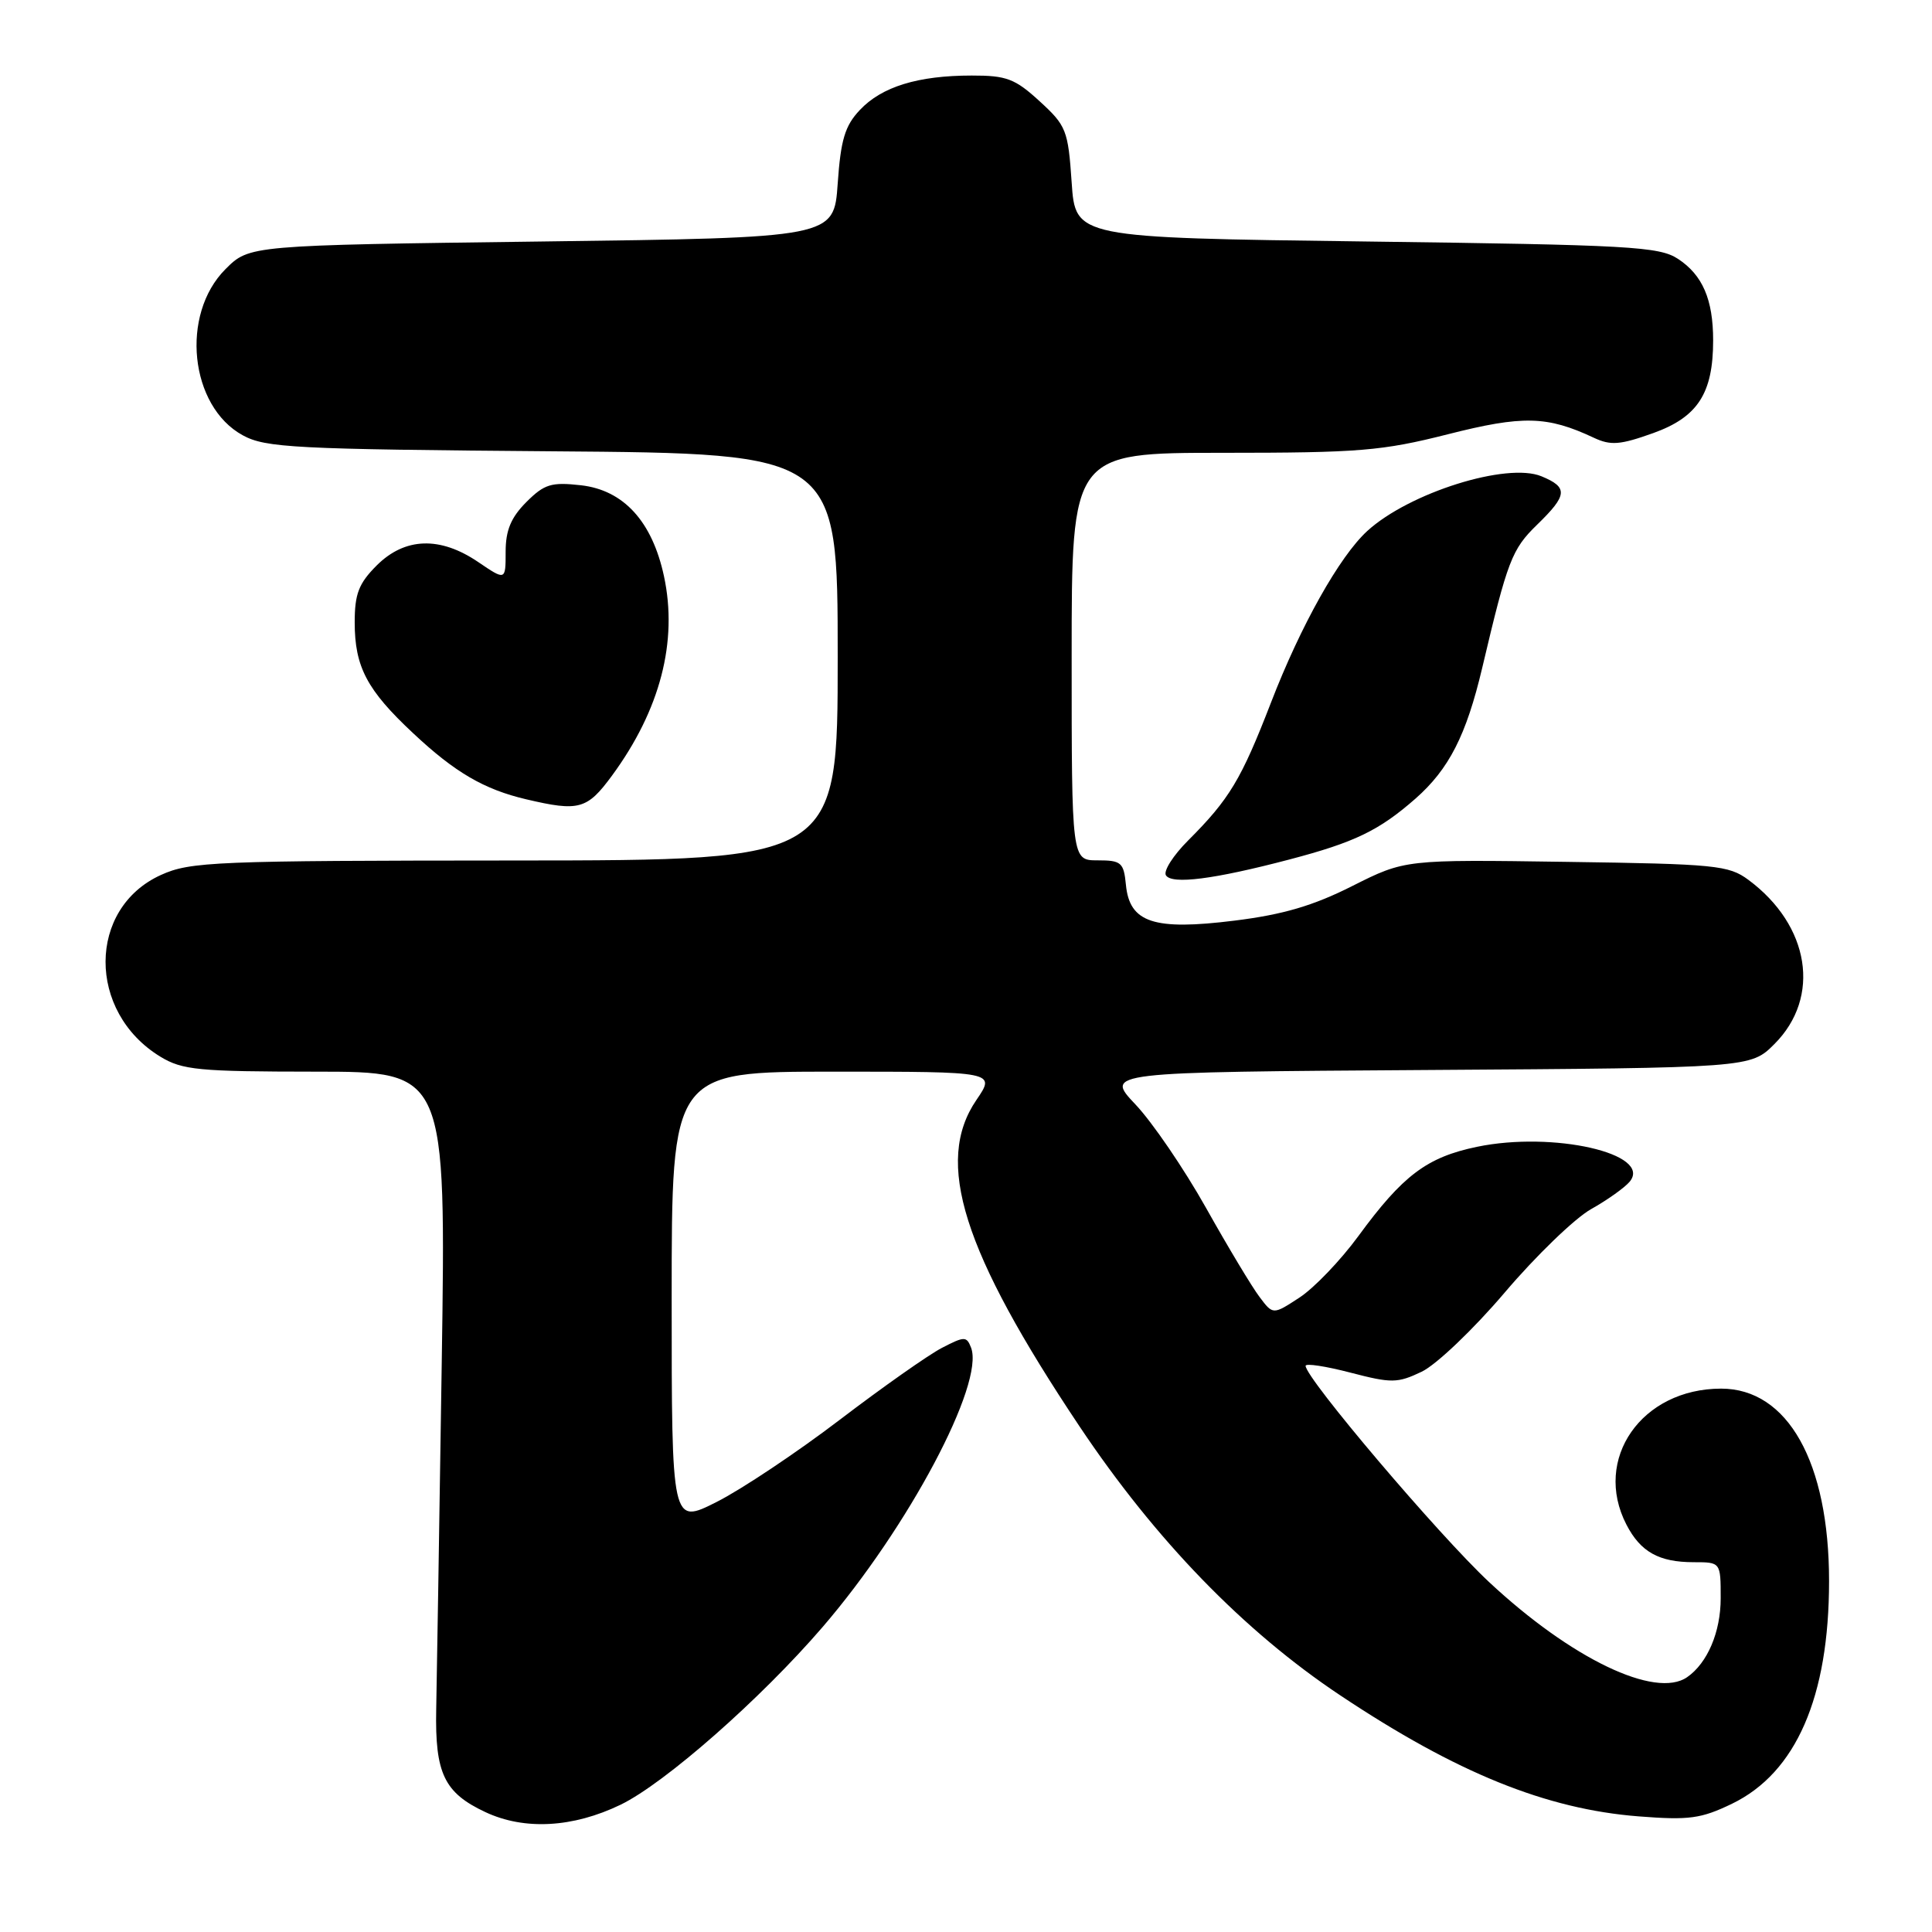 <?xml version="1.0" encoding="UTF-8" standalone="no"?>
<!DOCTYPE svg PUBLIC "-//W3C//DTD SVG 1.1//EN" "http://www.w3.org/Graphics/SVG/1.1/DTD/svg11.dtd" >
<svg xmlns="http://www.w3.org/2000/svg" xmlns:xlink="http://www.w3.org/1999/xlink" version="1.1" viewBox="0 0 256 256">
 <g >
 <path fill="currentColor"
d=" M 82.22 239.14 C 88.09 236.30 100.79 225.13 109.00 215.59 C 120.36 202.39 130.49 183.32 128.67 178.57 C 128.08 177.05 127.80 177.05 124.81 178.60 C 123.03 179.52 116.94 183.81 111.27 188.13 C 105.59 192.46 98.26 197.35 94.97 199.01 C 89.00 202.03 89.00 202.03 89.00 172.01 C 89.00 142.00 89.00 142.00 110.47 142.00 C 131.94 142.00 131.94 142.00 129.38 145.75 C 123.79 153.94 127.53 165.79 143.04 189.00 C 153.09 204.04 164.82 216.14 177.60 224.65 C 193.01 234.92 204.87 239.72 217.14 240.68 C 223.81 241.20 225.40 240.99 229.51 239.00 C 237.99 234.89 242.36 224.86 242.36 209.50 C 242.36 193.76 236.89 184.00 228.06 184.00 C 217.52 184.00 211.02 193.33 215.51 202.02 C 217.38 205.64 219.82 207.00 224.43 207.00 C 228.00 207.00 228.00 207.00 228.00 211.78 C 228.00 216.25 226.25 220.36 223.56 222.23 C 219.36 225.15 208.18 219.78 197.31 209.63 C 190.62 203.38 173.00 182.62 173.00 180.98 C 173.00 180.62 175.67 181.03 178.94 181.88 C 184.39 183.30 185.17 183.29 188.38 181.76 C 190.31 180.84 195.24 176.14 199.39 171.26 C 203.52 166.40 208.67 161.43 210.82 160.22 C 212.98 159.01 215.28 157.37 215.94 156.58 C 219.01 152.87 205.80 149.86 195.70 151.96 C 189.07 153.34 185.89 155.73 179.99 163.79 C 177.65 166.99 174.14 170.65 172.21 171.92 C 168.68 174.23 168.68 174.23 166.90 171.86 C 165.91 170.56 162.72 165.25 159.81 160.06 C 156.89 154.86 152.68 148.69 150.45 146.34 C 146.40 142.06 146.40 142.06 189.18 141.78 C 231.96 141.50 231.96 141.50 235.12 138.34 C 241.33 132.13 239.82 122.63 231.68 116.59 C 229.06 114.65 227.34 114.48 207.51 114.20 C 186.17 113.89 186.17 113.89 179.19 117.40 C 174.00 120.02 170.01 121.19 163.56 121.99 C 152.88 123.32 149.67 122.26 149.19 117.24 C 148.90 114.28 148.58 114.00 145.44 114.00 C 142.00 114.00 142.00 114.00 142.00 87.00 C 142.00 60.00 142.00 60.00 162.07 60.00 C 180.07 60.00 183.13 59.75 191.82 57.55 C 201.78 55.02 205.00 55.10 211.18 58.00 C 213.43 59.06 214.67 58.96 219.08 57.38 C 224.97 55.26 227.00 52.11 227.00 45.10 C 227.00 39.68 225.60 36.44 222.34 34.30 C 219.85 32.67 215.99 32.45 181.05 32.00 C 142.50 31.50 142.50 31.50 142.00 24.17 C 141.53 17.25 141.29 16.65 137.76 13.42 C 134.50 10.43 133.37 10.00 128.76 10.01 C 121.63 10.01 116.83 11.49 113.93 14.58 C 111.96 16.66 111.40 18.53 111.00 24.33 C 110.50 31.50 110.50 31.50 71.77 32.00 C 33.04 32.50 33.04 32.50 29.88 35.66 C 23.87 41.67 25.13 53.84 32.17 57.68 C 35.19 59.33 39.00 59.53 73.25 59.80 C 111.00 60.09 111.00 60.09 111.00 87.05 C 111.00 114.00 111.00 114.00 68.25 114.02 C 28.42 114.04 25.21 114.17 21.32 115.94 C 11.58 120.36 11.53 134.09 21.24 140.01 C 24.16 141.79 26.30 141.99 41.80 142.00 C 59.11 142.00 59.11 142.00 58.53 180.75 C 58.21 202.06 57.88 222.65 57.80 226.50 C 57.63 235.00 58.86 237.56 64.33 240.12 C 69.50 242.54 75.92 242.18 82.22 239.14 Z  M 170.84 113.89 C 179.52 111.61 182.73 110.05 187.55 105.83 C 192.00 101.91 194.28 97.45 196.40 88.50 C 199.76 74.25 200.33 72.78 203.66 69.54 C 207.72 65.60 207.81 64.58 204.25 63.11 C 199.67 61.22 186.72 65.29 181.17 70.36 C 177.49 73.73 172.35 82.89 168.41 93.10 C 164.47 103.29 162.91 105.89 157.44 111.36 C 155.46 113.34 154.14 115.41 154.49 115.98 C 155.26 117.23 160.88 116.51 170.84 113.89 Z  M 81.11 102.75 C 87.48 94.06 89.84 85.00 87.98 76.35 C 86.42 69.09 82.63 64.94 76.98 64.30 C 73.05 63.86 72.13 64.14 69.74 66.53 C 67.71 68.57 67.00 70.26 67.00 73.11 C 67.00 76.94 67.00 76.94 63.36 74.47 C 58.31 71.04 53.65 71.20 49.92 74.92 C 47.53 77.31 47.00 78.69 47.00 82.47 C 47.00 88.36 48.62 91.44 54.76 97.17 C 60.27 102.34 64.14 104.60 69.72 105.91 C 76.73 107.56 77.80 107.26 81.11 102.75 Z "/>
</g>
</svg>